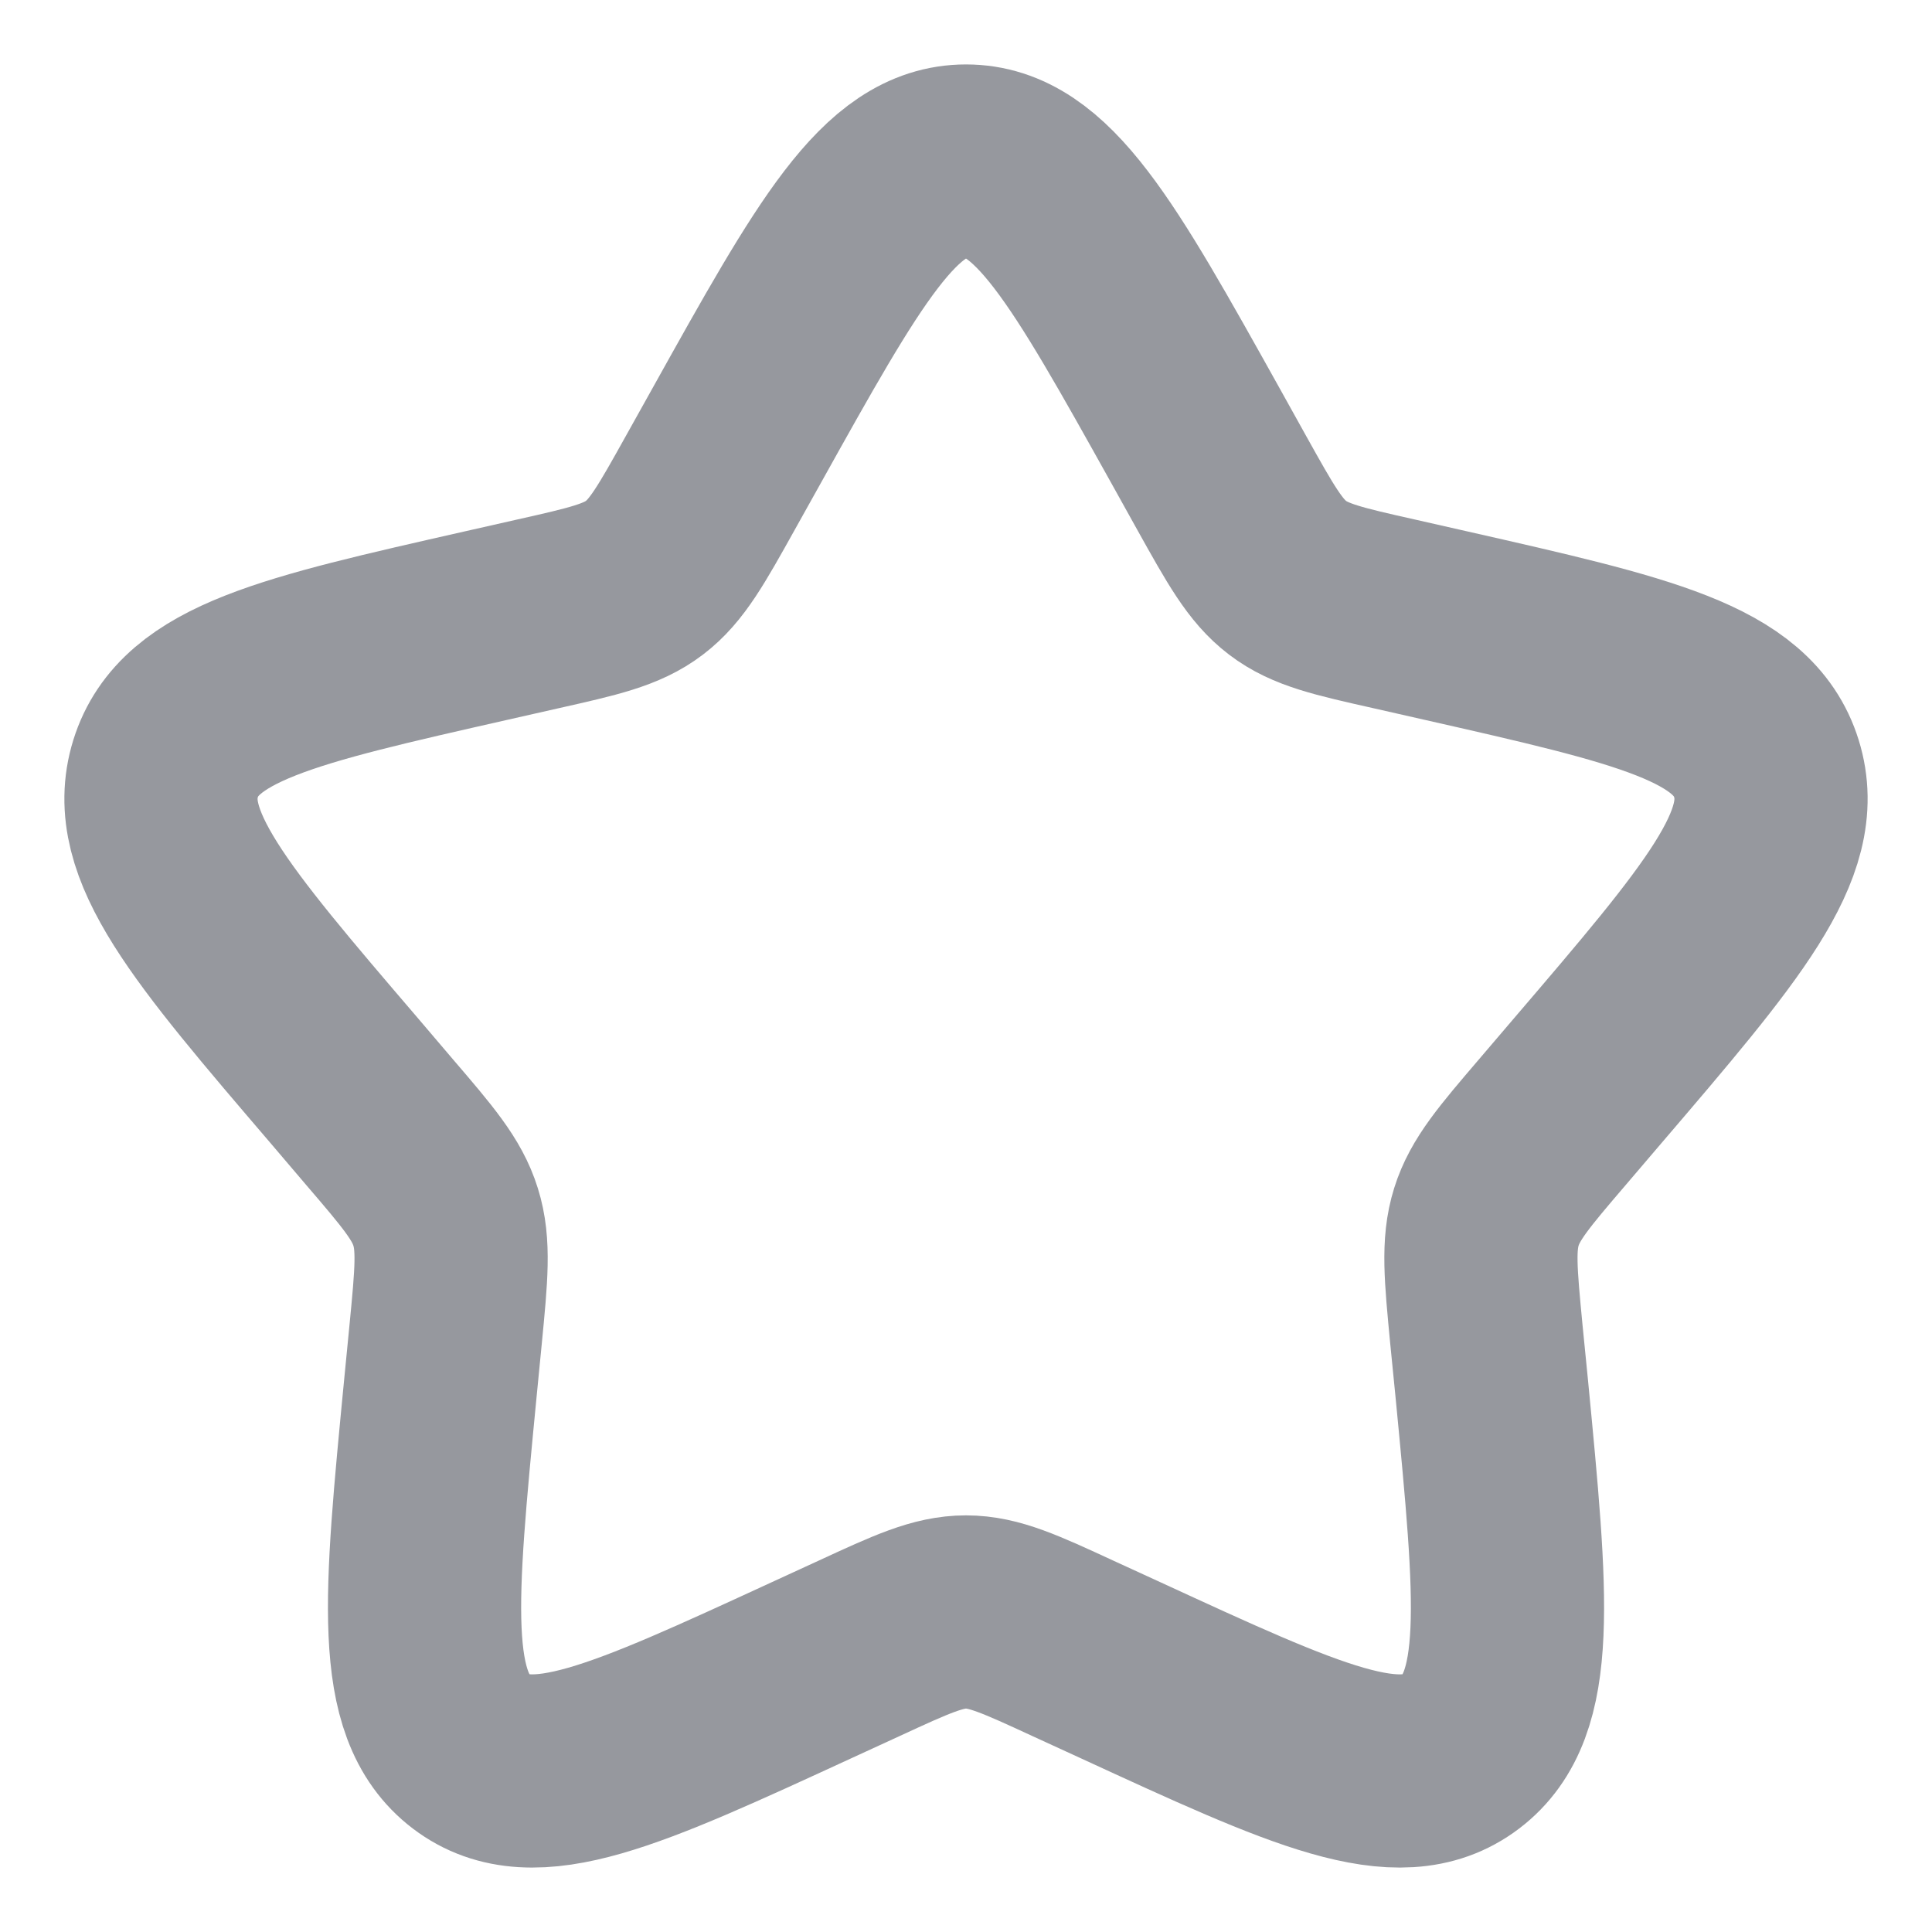 <svg width="20" height="20" viewBox="0 0 20 20" fill="none" xmlns="http://www.w3.org/2000/svg">
<g clip-path="url(#clip0_1227_770)">
<path d="M7.628 4.506C8.683 2.613 9.211 1.667 10 1.667C10.789 1.667 11.317 2.613 12.373 4.506L12.646 4.997C12.946 5.535 13.096 5.804 13.329 5.981C13.562 6.159 13.854 6.225 14.438 6.356L14.967 6.476C17.017 6.941 18.042 7.172 18.286 7.957C18.529 8.74 17.831 9.557 16.433 11.191L16.072 11.614C15.675 12.078 15.476 12.311 15.387 12.597C15.297 12.885 15.328 13.195 15.387 13.814L15.443 14.378C15.653 16.559 15.759 17.649 15.121 18.133C14.482 18.618 13.523 18.176 11.604 17.292L11.107 17.064C10.562 16.812 10.289 16.687 10 16.687C9.711 16.687 9.438 16.812 8.893 17.064L8.397 17.292C6.478 18.176 5.518 18.617 4.88 18.134C4.241 17.649 4.347 16.559 4.558 14.378L4.613 13.815C4.673 13.195 4.703 12.885 4.613 12.598C4.524 12.311 4.325 12.078 3.928 11.615L3.567 11.191C2.169 9.558 1.471 8.741 1.714 7.957C1.958 7.172 2.983 6.94 5.033 6.476L5.563 6.356C6.146 6.225 6.437 6.159 6.671 5.981C6.904 5.804 7.054 5.535 7.354 4.997L7.628 4.506Z" stroke="#96989E" stroke-width="2"/>
</g>
<defs>
<clipPath id="clip0_1227_770">
<rect width="20" height="20" fill="white"/>
</clipPath>
</defs>
</svg>
